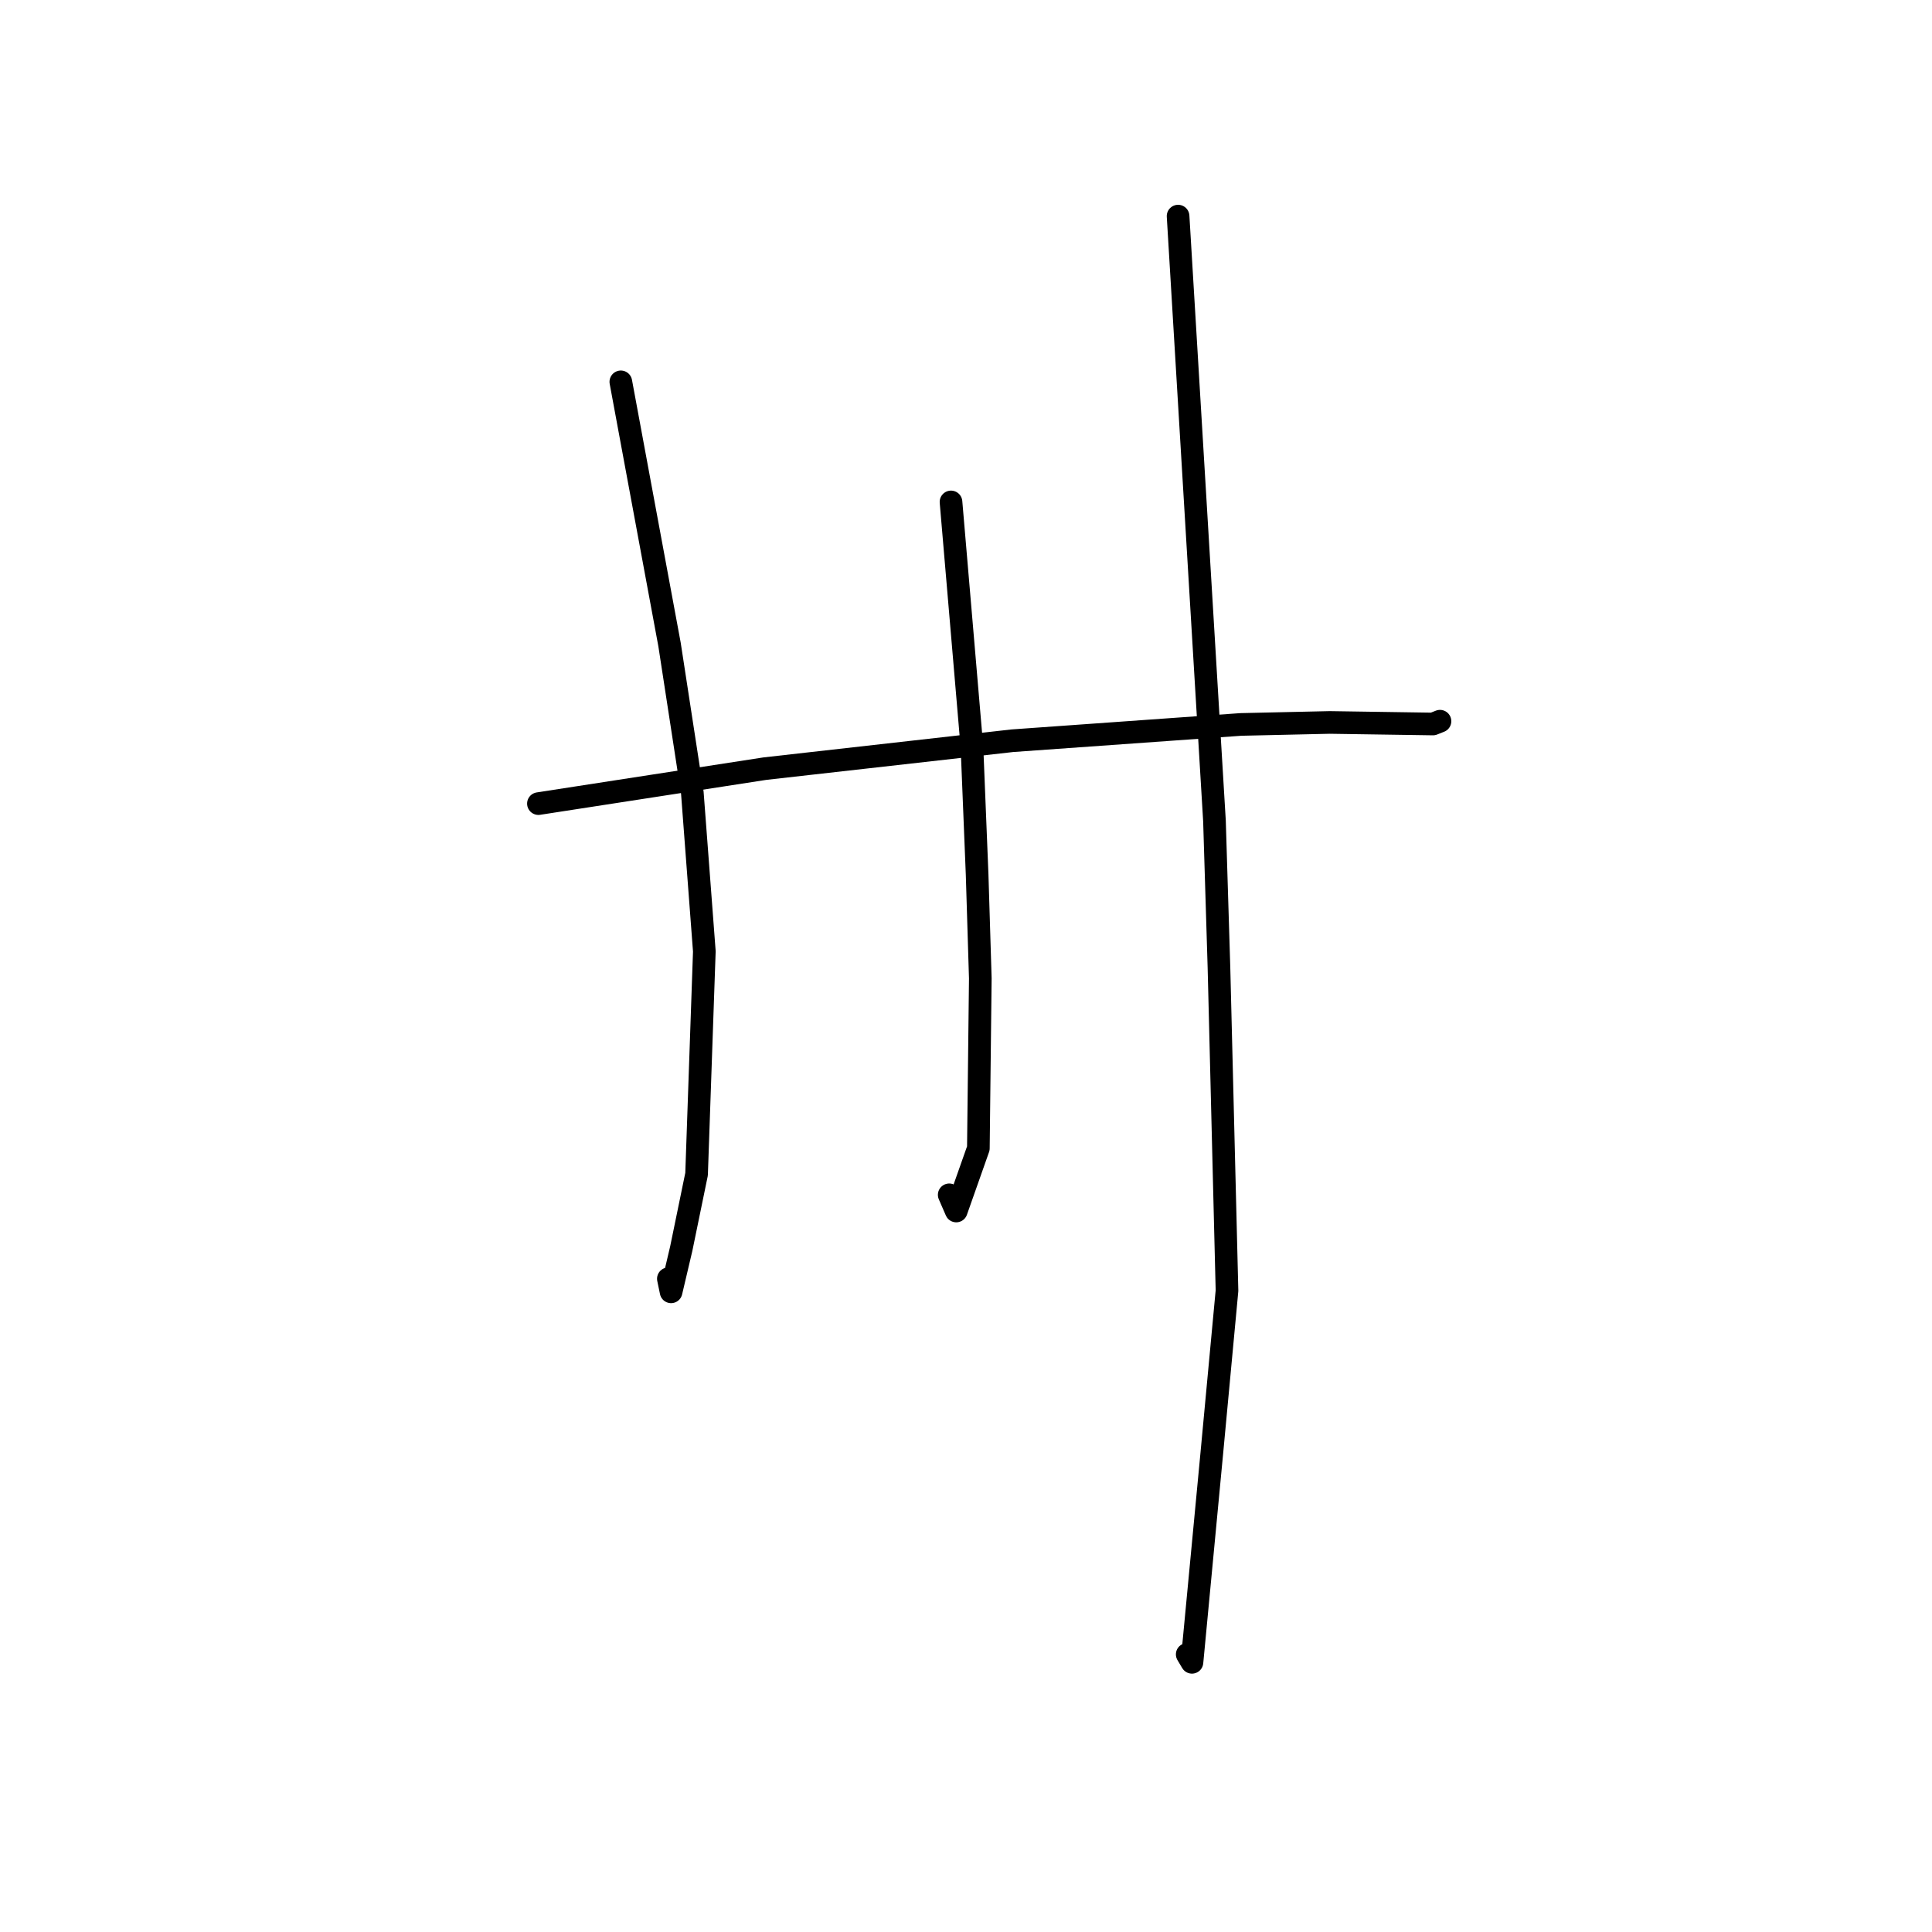 <?xml version="1.0" standalone="no"?>
    <svg width="256" height="256" xmlns="http://www.w3.org/2000/svg" version="1.1">
    <polyline stroke="black" stroke-width="3" stroke-linecap="round" fill="transparent" stroke-linejoin="round" points="71.344 106.483 86.351 104.165 101.358 101.848 134.145 98.15 164.417 95.993 176.196 95.728 189.877 95.933 190.8 95.565 190.806 95.563 " />
        <polyline stroke="black" stroke-width="3" stroke-linecap="round" fill="transparent" stroke-linejoin="round" points="82.263 50.597 85.49 68.001 88.717 85.404 91.736 105.032 93.328 126.059 92.3 155.583 90.273 165.437 88.922 171.174 88.562 169.444 " />
        <polyline stroke="black" stroke-width="3" stroke-linecap="round" fill="transparent" stroke-linejoin="round" points="126.013 66.509 127.404 82.801 128.795 99.093 129.474 115.886 129.896 129.645 129.638 152.156 126.707 160.463 125.775 158.321 " />
        <polyline stroke="black" stroke-width="3" stroke-linecap="round" fill="transparent" stroke-linejoin="round" points="156.102 28.636 158.513 68.709 160.924 108.782 161.519 128.203 162.584 171.014 160.576 192.5 157.942 220.265 157.313 219.212 " />
        </svg>